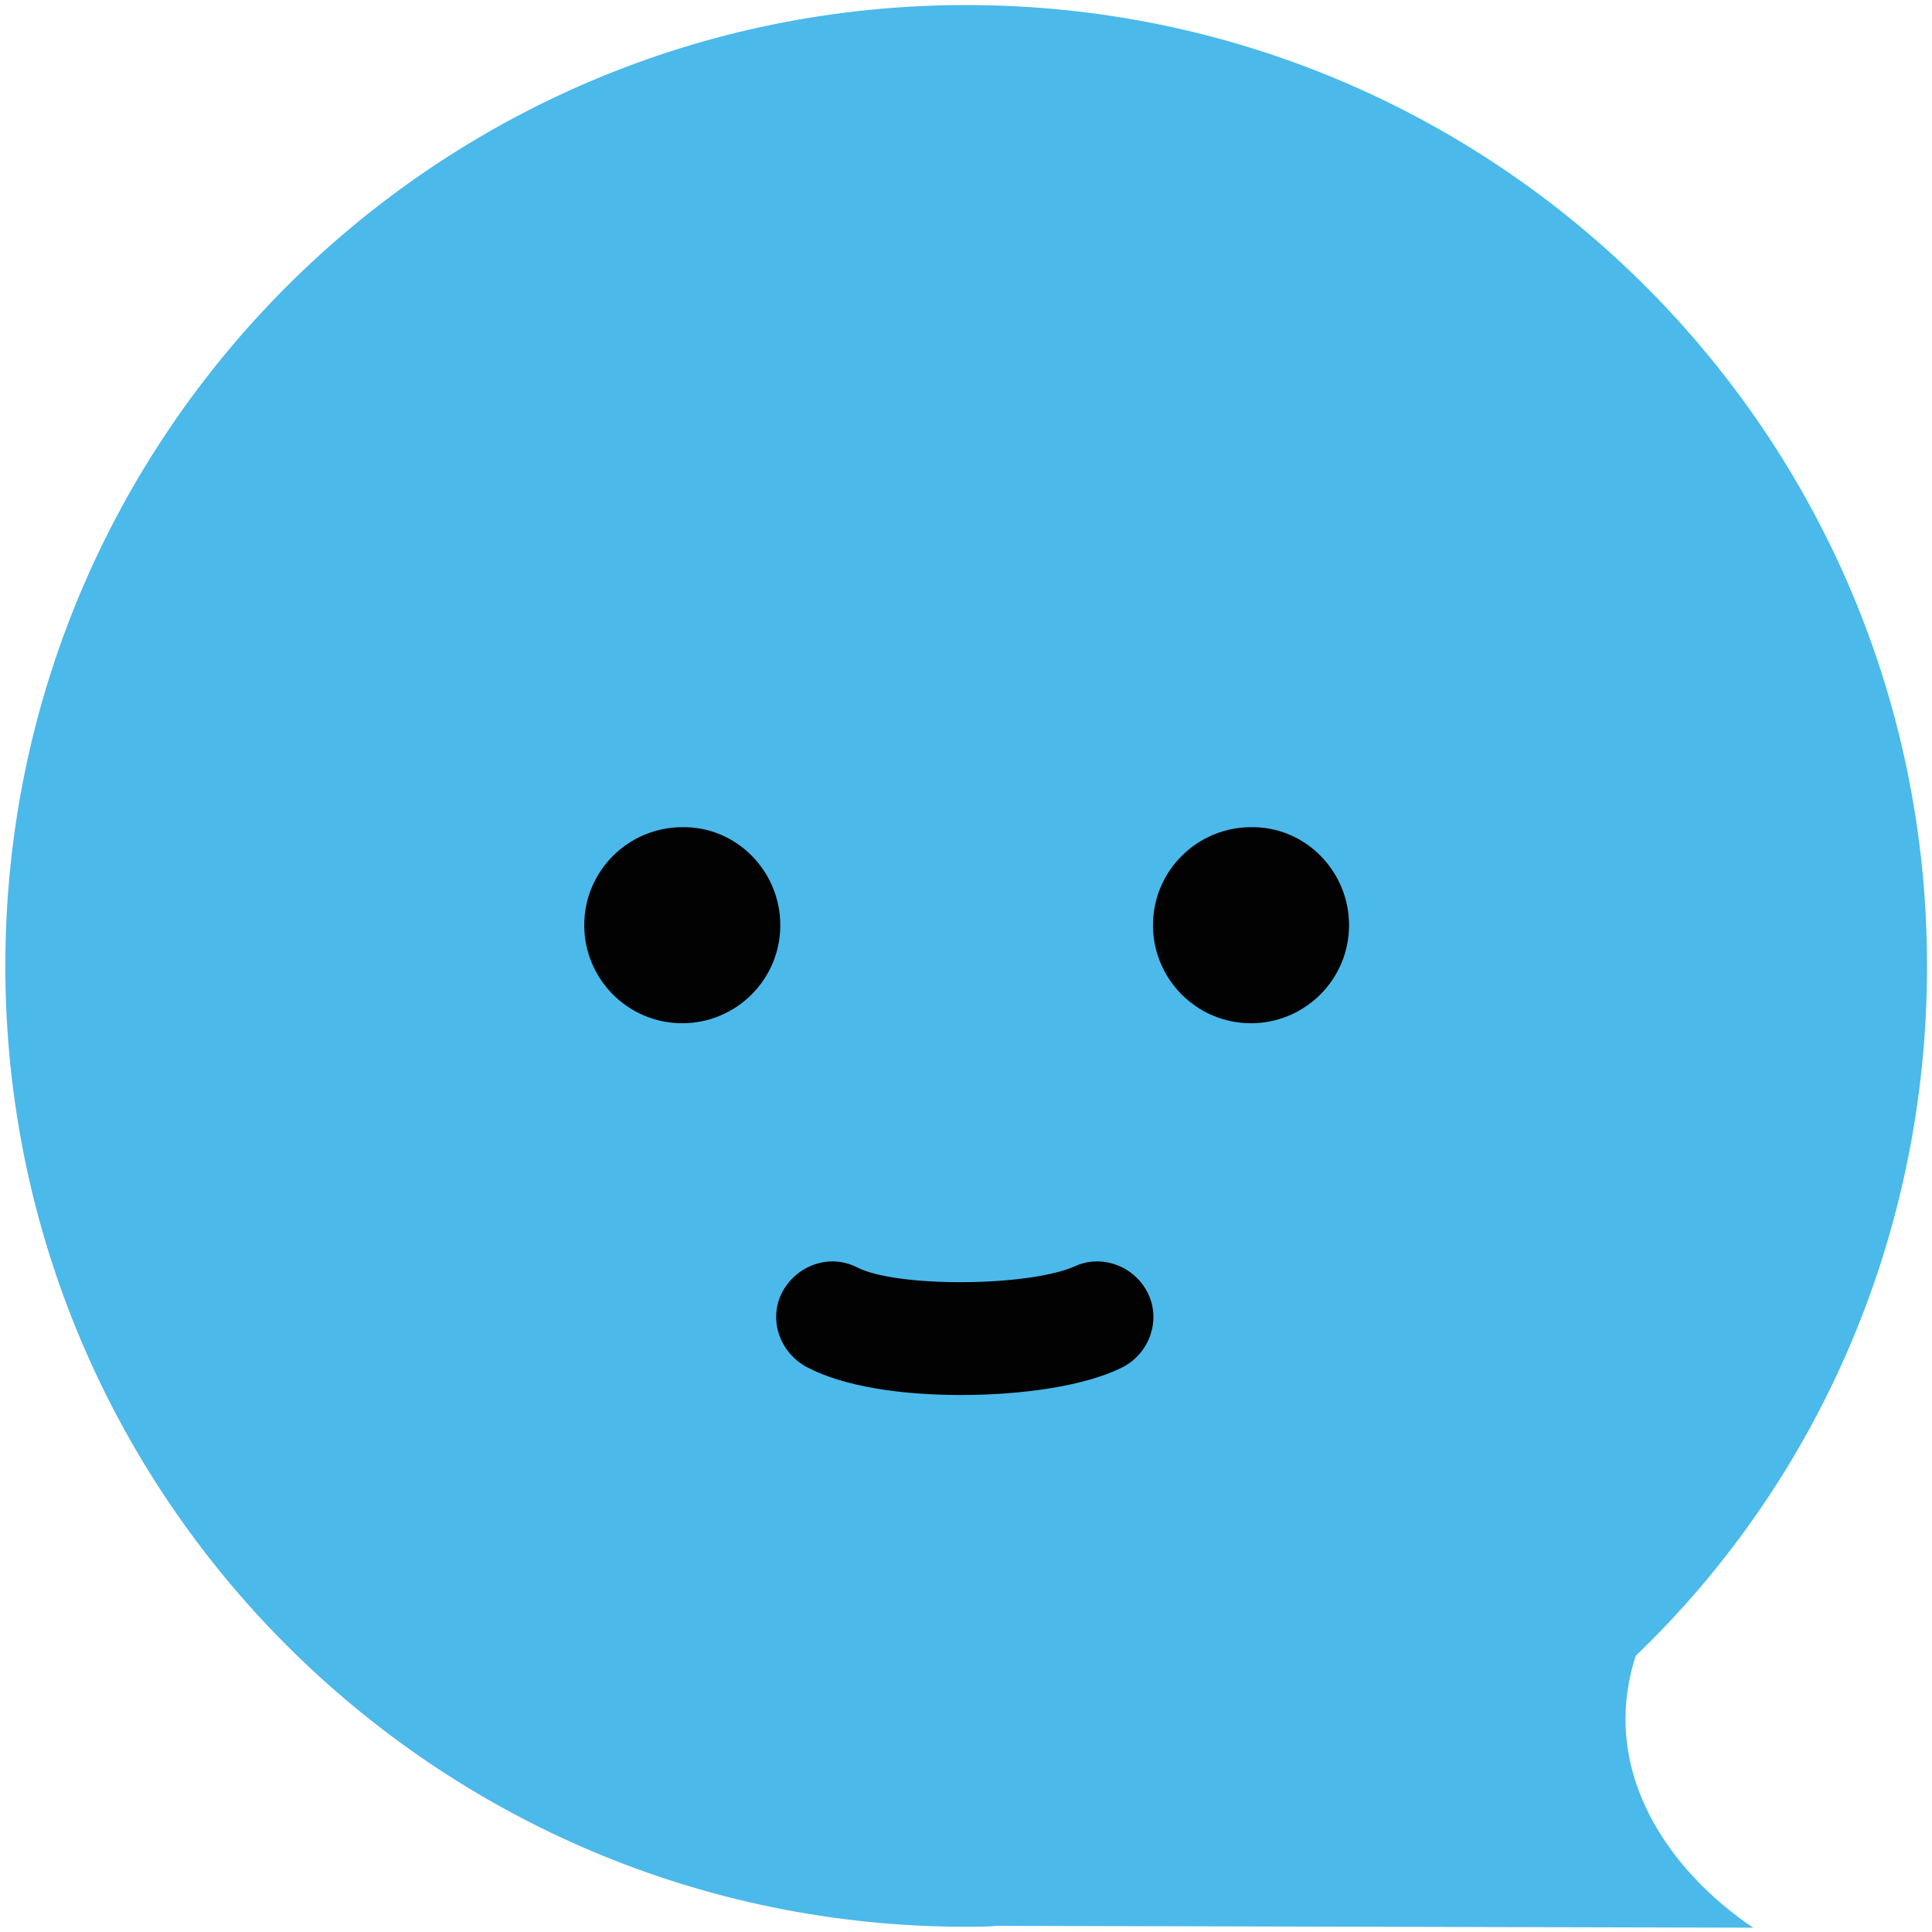 <?xml version="1.0" encoding="UTF-8" standalone="no"?>
<!-- Generator: Adobe Illustrator 23.1.0, SVG Export Plug-In . SVG Version: 6.00 Build 0)  -->

<svg
   version="1.1"
   id="Calque_1"
   x="0px"
   y="0px"
   viewBox="0 0 300 300"
   style="enable-background:new 0 0 300 300;"
   xml:space="preserve"
   sodipodi:docname="linto.svg"
   inkscape:version="1.2.2 (b0a8486541, 2022-12-01)"
   xmlns:inkscape="http://www.inkscape.org/namespaces/inkscape"
   xmlns:sodipodi="http://sodipodi.sourceforge.net/DTD/sodipodi-0.dtd"
   xmlns="http://www.w3.org/2000/svg"
   xmlns:svg="http://www.w3.org/2000/svg"><defs
   id="defs55" /><sodipodi:namedview
   id="namedview53"
   pagecolor="#ffffff"
   bordercolor="#000000"
   borderopacity="0.25"
   inkscape:showpageshadow="2"
   inkscape:pageopacity="0.0"
   inkscape:pagecheckerboard="0"
   inkscape:deskcolor="#d1d1d1"
   showgrid="false"
   inkscape:zoom="2.0529667"
   inkscape:cx="127.37664"
   inkscape:cy="161.23009"
   inkscape:window-width="1920"
   inkscape:window-height="1007"
   inkscape:window-x="0"
   inkscape:window-y="0"
   inkscape:window-maximized="1"
   inkscape:current-layer="g50" />
<style
   type="text/css"
   id="style2">
	.st0{fill:#4BB9EA;}
	.st1{fill:#020202;}
	.st2{display:none;}
	.st3{display:inline;fill:#333333;}
	.st4{display:inline;}
	.st5{fill:#333333;}
	.st6{fill:#374A54;}
</style>
<g
   id="g50">
	<g
   id="g36"
   transform="matrix(1.436,0,0,1.436,-65.372,-15.729)">
		<g
   id="g34">
			<g
   id="g16">
				<path
   class="st0"
   d="m 222.4,190 c 0,-0.1 0,-0.1 0,0 19.6,-18.8 31.5,-45.4 31.5,-74.6 C 253.9,58 207.4,11.5 150,11.5 92.6,11.5 46.1,58 46.1,115.4 c 0,57.4 46.5,103.9 103.9,103.9 1.1,0 2.3,0 3.4,-0.1 l 81.7,0.2 c -8.8,-5.9 -16.8,-16.7 -12.7,-29.4 z"
   id="path4" />
				<g
   id="g14">
					<g
   id="g10">
						<path
   class="st1"
   d="m 129.9,111 c 0,5.9 -4.8,10.6 -10.6,10.6 -5.9,0 -10.6,-4.8 -10.6,-10.6 0,-5.9 4.8,-10.6 10.6,-10.6 5.8,-0.1 10.6,4.7 10.6,10.6 z"
   id="path6" />
						<path
   class="st1"
   d="m 191.4,111 c 0,5.9 -4.8,10.6 -10.6,10.6 -5.9,0 -10.6,-4.8 -10.6,-10.6 0,-5.9 4.8,-10.6 10.6,-10.6 5.8,-0.1 10.6,4.7 10.6,10.6 z"
   id="path8" />
					</g>
					<path
   class="st1"
   d="m 149.4,161.8 c -6.4,0 -12.6,-0.9 -16.6,-3 -3,-1.6 -4.2,-5.2 -2.7,-8.1 1.6,-3 5.2,-4.2 8.1,-2.7 4.3,2.2 18.5,2.1 23.5,-0.1 3,-1.4 6.6,0 8,3 1.4,3 0,6.6 -3,8 -3.9,1.9 -10.5,2.9 -17.3,2.9 z"
   id="path12" />
				</g>
			</g>
			<g
   class="st2"
   id="g32">
				<path
   class="st3"
   d="m 183.6,238.5 v 7.6 h -12.2 v 32.5 h -9.1 v -32.5 h -12.2 v -7.6 z"
   id="path18" />
				<g
   class="st4"
   id="g26">
					<path
   class="st5"
   d="m 73.2,238.5 h 9.1 V 271 h 18.5 v 7.6 H 73.2 Z"
   id="path20" />
					<path
   class="st5"
   d="m 105.8,249.6 h 9.1 v 29.2 h -9.1 z"
   id="path22" />
					<path
   class="st5"
   d="m 120.5,249.6 h 9.1 v 4.2 l 0.1,0.1 c 1,-1.6 2.2,-3 3.8,-3.8 1.6,-0.9 3.3,-1.4 5.3,-1.4 10.2,0 12.9,6.6 12.9,10 v 20.1 h -9.1 V 261 c 0,-2.2 -0.6,-3.9 -1.5,-5 -0.9,-1 -2.3,-1.6 -4.2,-1.6 -2.1,0 -3.8,0.7 -5.2,2.2 -1.4,1.5 -1.8,4.1 -1.8,6.2 v 15.9 h -9.5 v -29.1 z"
   id="path24" />
				</g>
				<path
   class="st3"
   d="m 220.5,273.7 c -4.2,4.1 -9.2,6 -15.3,6 -6,0 -11.2,-2 -15.3,-6 -4.2,-4.1 -6.3,-9 -6.3,-15 0,-6 2.1,-11.1 6.3,-15 4.2,-3.9 9.2,-6 15.3,-6 6,0 11.2,2 15.3,6 4.2,4.1 6.3,9 6.3,15 0,5.9 -2.1,11 -6.3,15 z m -3,-15 c 0,-3.7 -1.2,-6.8 -3.6,-9.4 -2.3,-2.6 -5.3,-3.9 -8.7,-3.9 -3.4,0 -6.4,1.4 -8.7,3.9 -2.3,2.6 -3.6,5.7 -3.6,9.4 0,3.7 1.2,6.8 3.6,9.4 2.3,2.6 5.3,3.8 8.7,3.8 3.4,0 6.4,-1.2 8.7,-3.8 2.5,-2.7 3.6,-5.8 3.6,-9.4 z"
   id="path28" />
				<path
   class="st3"
   d="m 115.3,241.2 c 0,2.7 -2.2,4.9 -4.9,4.9 -2.7,0 -4.9,-2.2 -4.9,-4.9 0,-2.7 2.2,-4.9 4.9,-4.9 2.8,0 4.9,2.2 4.9,4.9 z"
   id="path30" />
			</g>
		</g>
	</g>
	
</g>
</svg>
